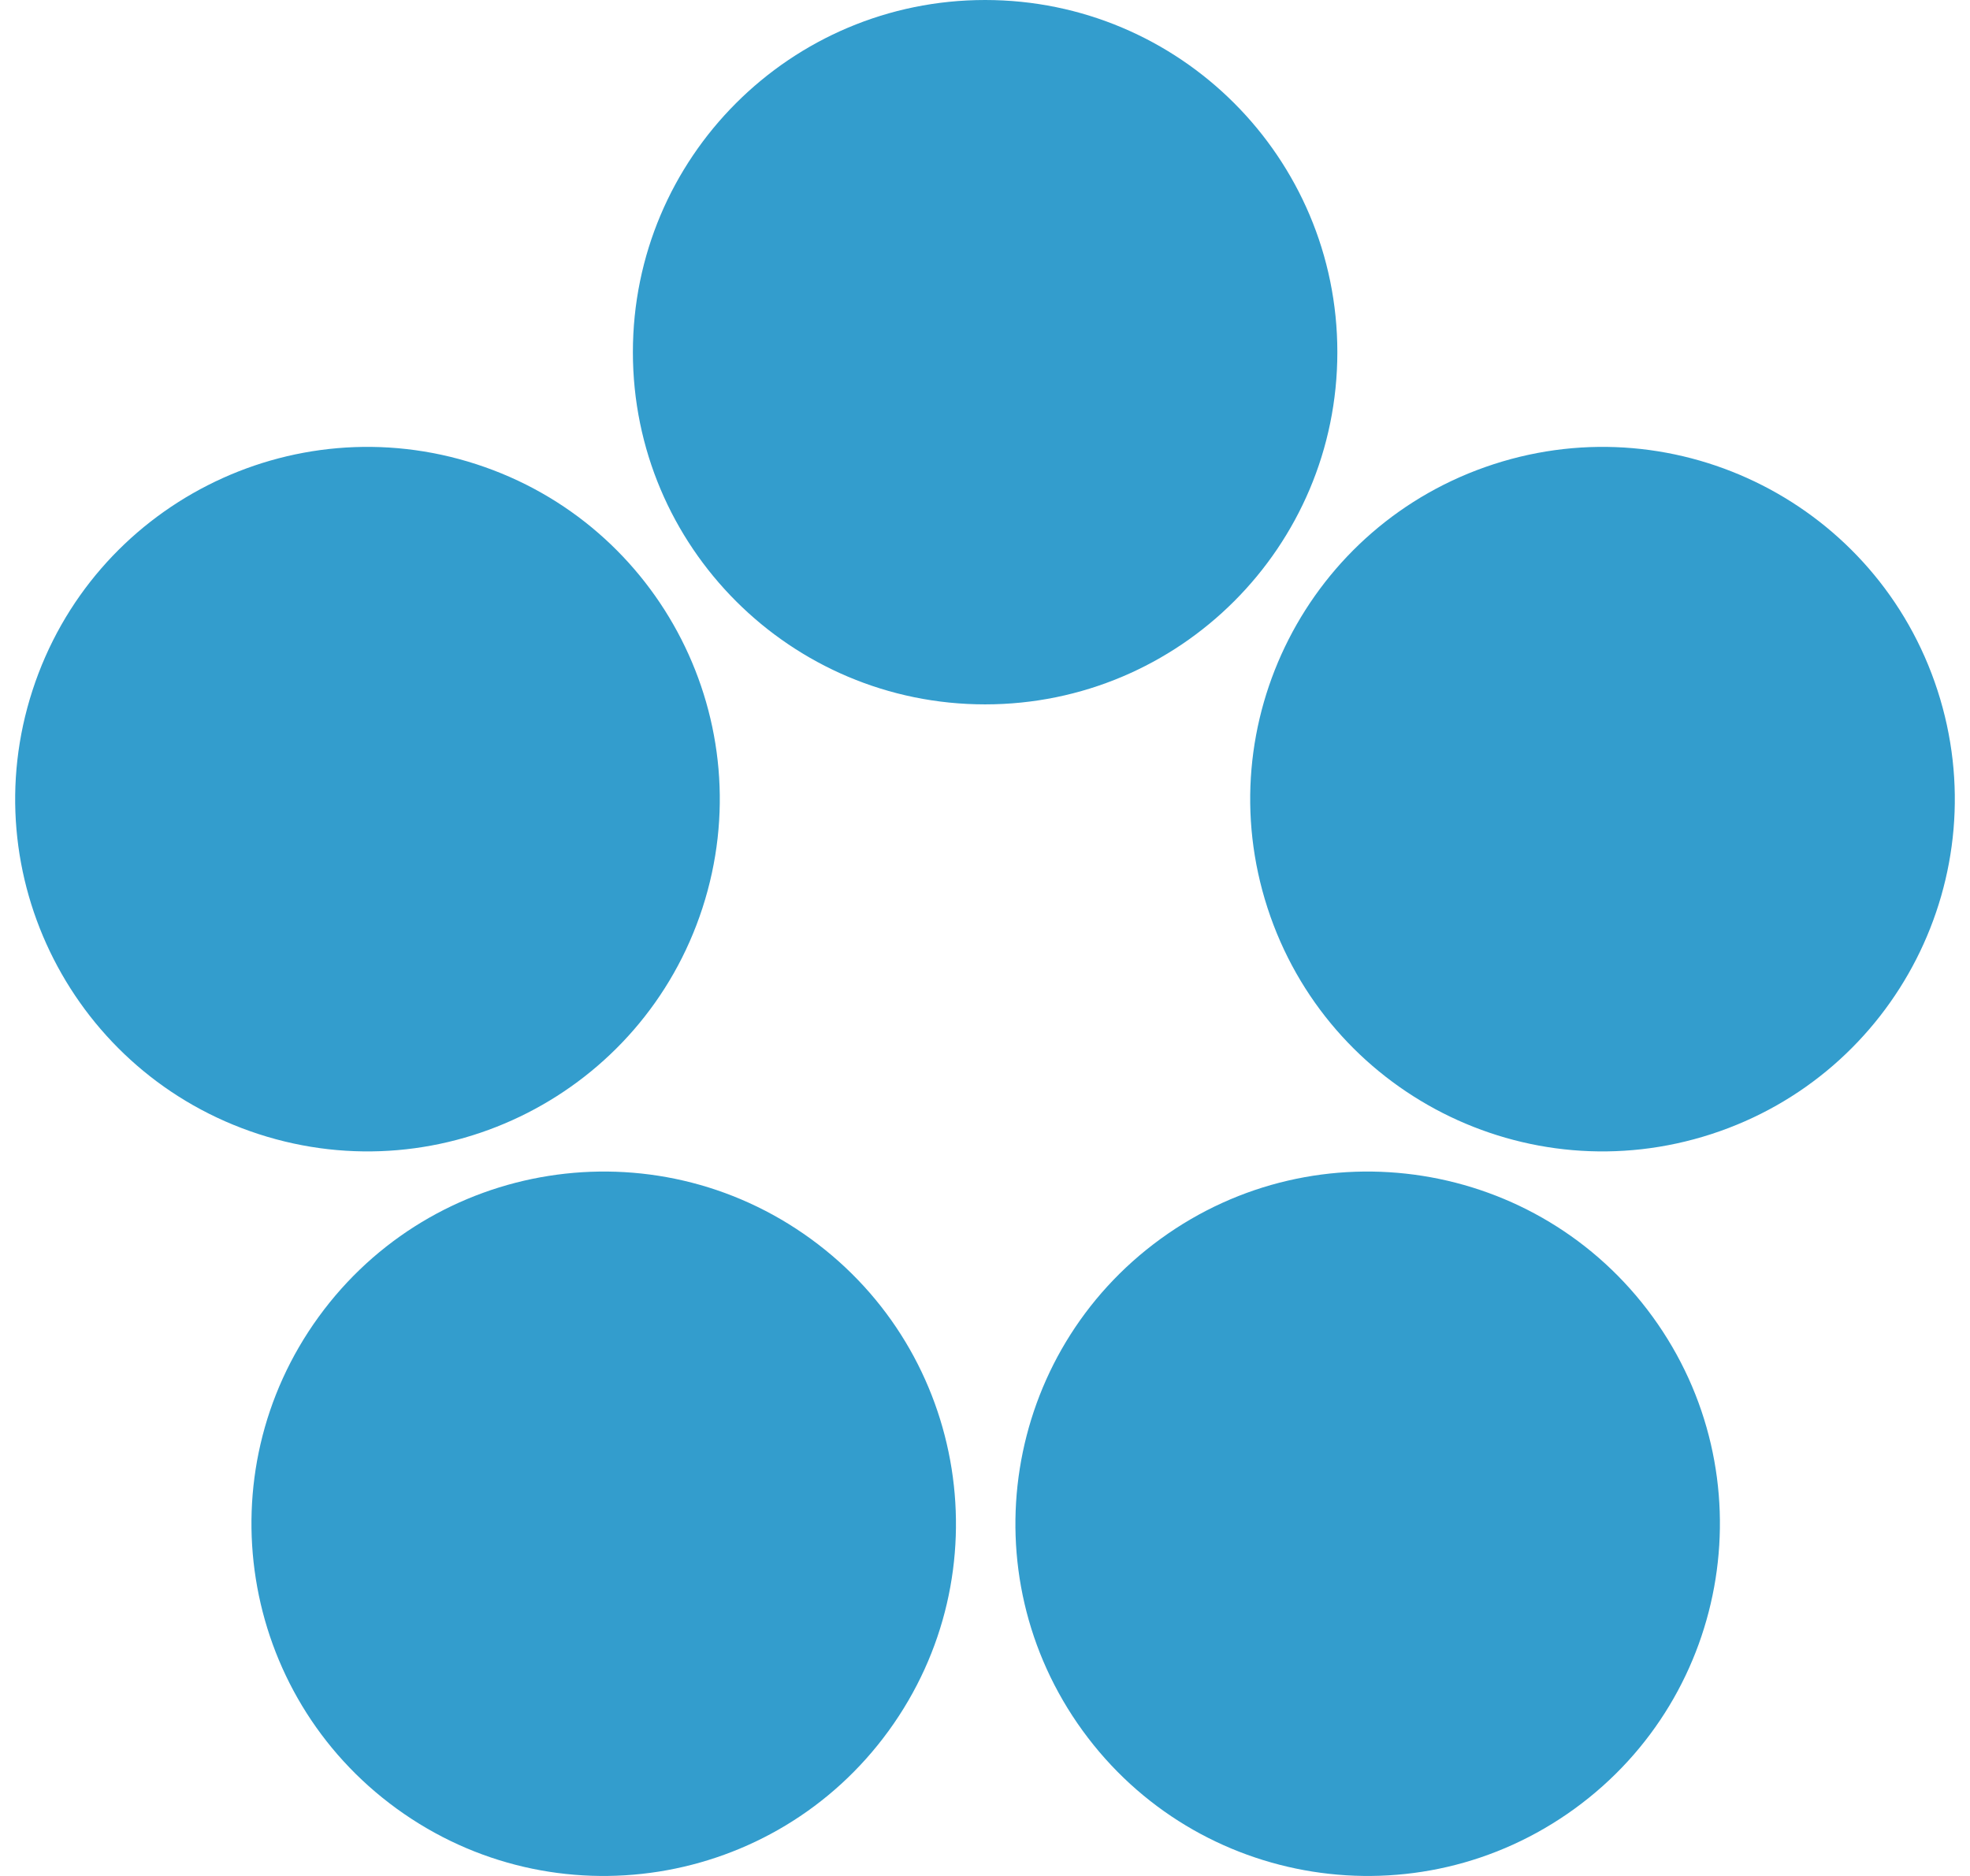 <svg width="84" height="80" viewBox="0 0 84 80" fill="none" xmlns="http://www.w3.org/2000/svg">
<path fill-rule="evenodd" clip-rule="evenodd" d="M42.005 0C50.3 0 57.024 6.724 57.024 15.019C57.024 23.314 50.3 30.038 42.005 30.038C33.71 30.038 26.986 23.314 26.986 15.019C26.986 6.724 33.71 0 42.005 0ZM16.914 77.13C10.204 72.255 8.716 62.863 13.591 56.152C18.467 49.442 27.859 47.954 34.57 52.83C41.281 57.705 42.768 67.097 37.893 73.808C33.017 80.519 23.625 82.006 16.914 77.13ZM70.467 56.152C75.343 62.863 73.855 72.255 67.144 77.13C60.434 82.006 51.041 80.519 46.166 73.808C41.291 67.097 42.778 57.705 49.489 52.83C56.199 47.954 65.592 49.442 70.467 56.152ZM1.386 29.439C3.949 21.55 12.422 17.233 20.311 19.796C28.199 22.359 32.516 30.832 29.953 38.721C27.39 46.609 18.917 50.926 11.028 48.363C3.14 45.8 -1.178 37.327 1.386 29.439ZM63.689 19.796C71.578 17.233 80.051 21.55 82.614 29.439C85.177 37.327 80.86 45.8 72.972 48.363C65.082 50.926 56.61 46.609 54.047 38.721C51.483 30.832 55.801 22.359 63.689 19.796Z" fill="#339DCD"/>
</svg>
